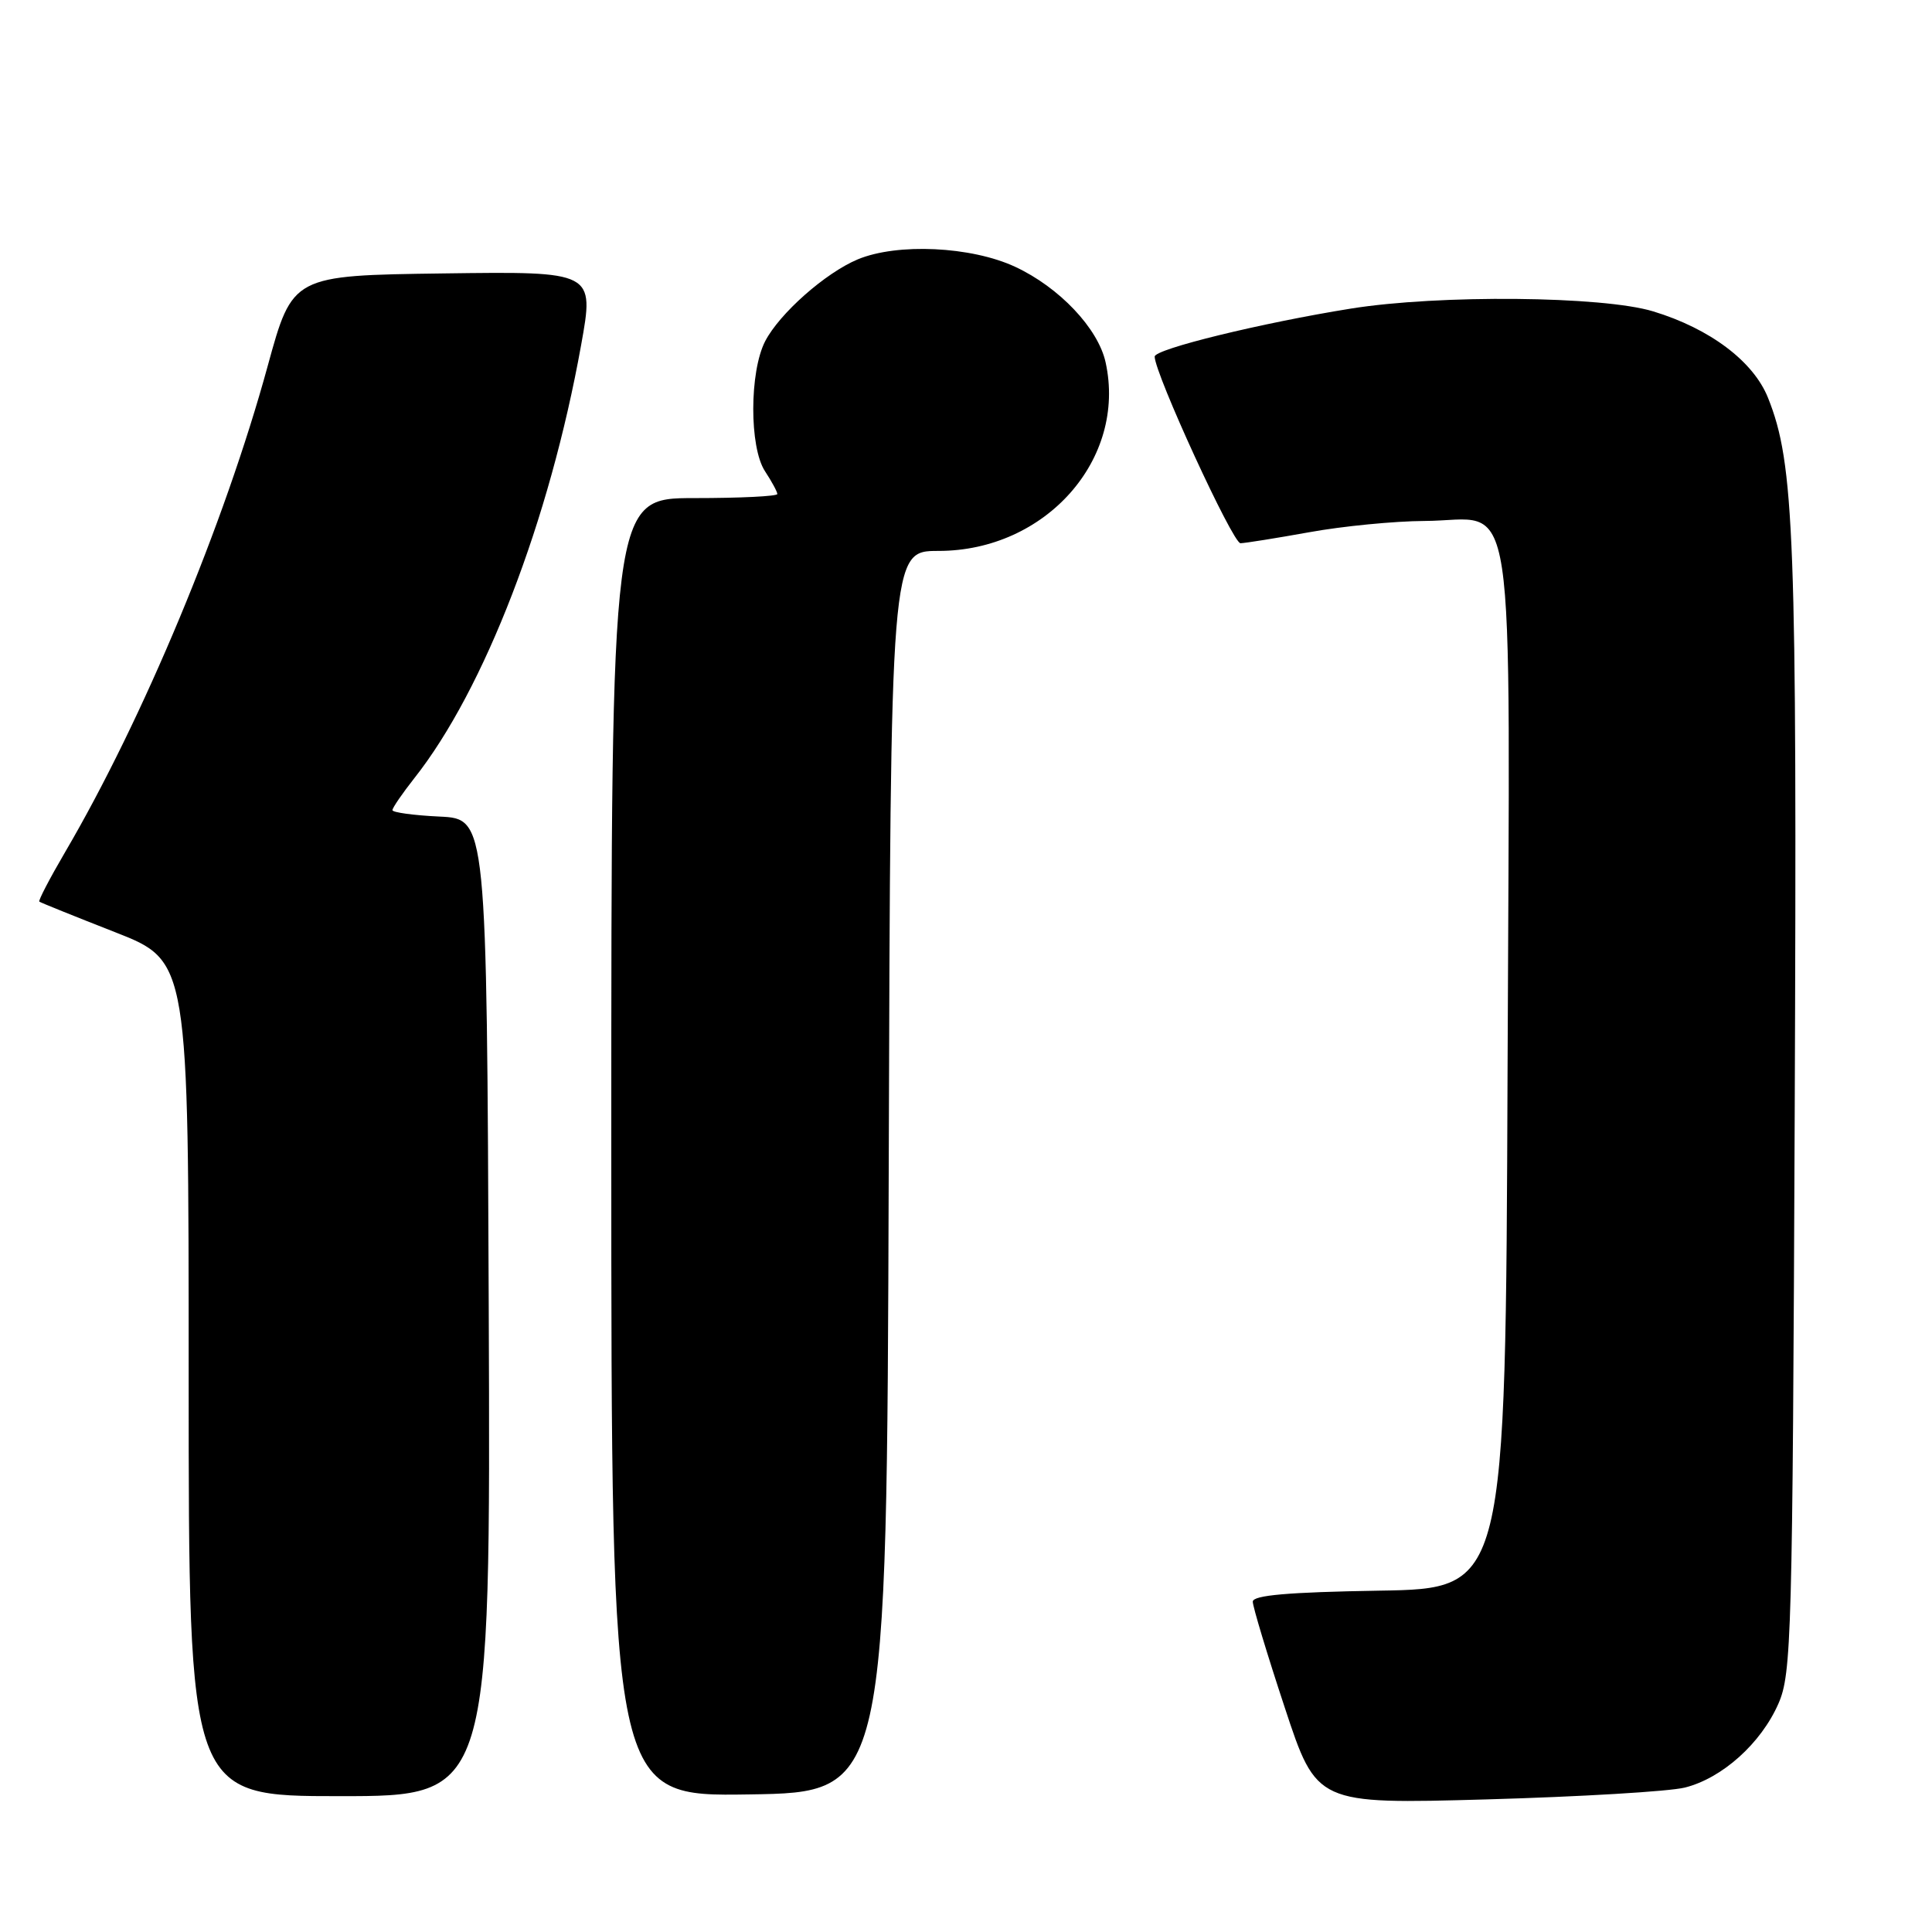<?xml version="1.0" encoding="UTF-8" standalone="no"?>
<!DOCTYPE svg PUBLIC "-//W3C//DTD SVG 1.1//EN" "http://www.w3.org/Graphics/SVG/1.1/DTD/svg11.dtd" >
<svg xmlns="http://www.w3.org/2000/svg" xmlns:xlink="http://www.w3.org/1999/xlink" version="1.1" viewBox="0 0 256 256">
 <g >
 <path fill="currentColor"
d=" M 223.26 236.86 C 228.20 235.62 233.34 231.01 235.65 225.74 C 237.39 221.76 237.52 216.96 237.81 147.00 C 238.12 70.84 237.77 61.46 234.27 52.71 C 232.34 47.88 226.57 43.54 219.06 41.26 C 212.37 39.22 190.65 39.02 179.00 40.89 C 167.15 42.79 153.00 46.25 153.00 47.25 C 153.00 49.48 163.35 72.00 164.37 71.98 C 164.99 71.97 169.10 71.31 173.50 70.52 C 177.90 69.72 184.76 69.05 188.75 69.03 C 201.17 68.98 200.06 61.59 199.76 141.76 C 199.50 210.50 199.50 210.50 182.75 210.77 C 170.66 210.97 166.00 211.38 166.00 212.23 C 166.00 212.89 167.90 219.19 170.23 226.24 C 174.46 239.06 174.46 239.06 196.98 238.43 C 209.37 238.08 221.19 237.38 223.26 236.86 Z  M 64.76 173.25 C 64.50 108.50 64.50 108.50 58.25 108.20 C 54.81 108.04 52.00 107.65 52.00 107.35 C 52.00 107.04 53.30 105.15 54.88 103.14 C 64.18 91.39 72.83 68.95 77.00 45.73 C 78.76 35.96 78.76 35.96 58.76 36.23 C 38.76 36.50 38.76 36.50 35.47 48.50 C 29.75 69.40 18.95 95.30 8.61 112.94 C 6.58 116.41 5.05 119.35 5.21 119.47 C 5.37 119.60 9.89 121.42 15.25 123.52 C 25.00 127.34 25.00 127.34 25.00 182.67 C 25.00 238.00 25.00 238.00 45.01 238.00 C 65.01 238.00 65.01 238.00 64.76 173.25 Z  M 117.76 155.25 C 118.01 73.00 118.01 73.00 124.35 73.00 C 138.55 73.00 149.32 60.85 146.50 48.02 C 145.52 43.52 140.36 38.07 134.51 35.35 C 128.68 32.64 118.90 32.18 113.65 34.37 C 109.36 36.17 103.30 41.53 101.39 45.21 C 99.30 49.26 99.28 59.25 101.36 62.43 C 102.26 63.80 103.00 65.17 103.00 65.46 C 103.00 65.76 98.05 66.00 92.00 66.00 C 81.00 66.00 81.00 66.00 81.00 152.02 C 81.00 238.05 81.00 238.05 99.25 237.77 C 117.50 237.50 117.50 237.50 117.76 155.25 Z "/>
</g>
</svg>